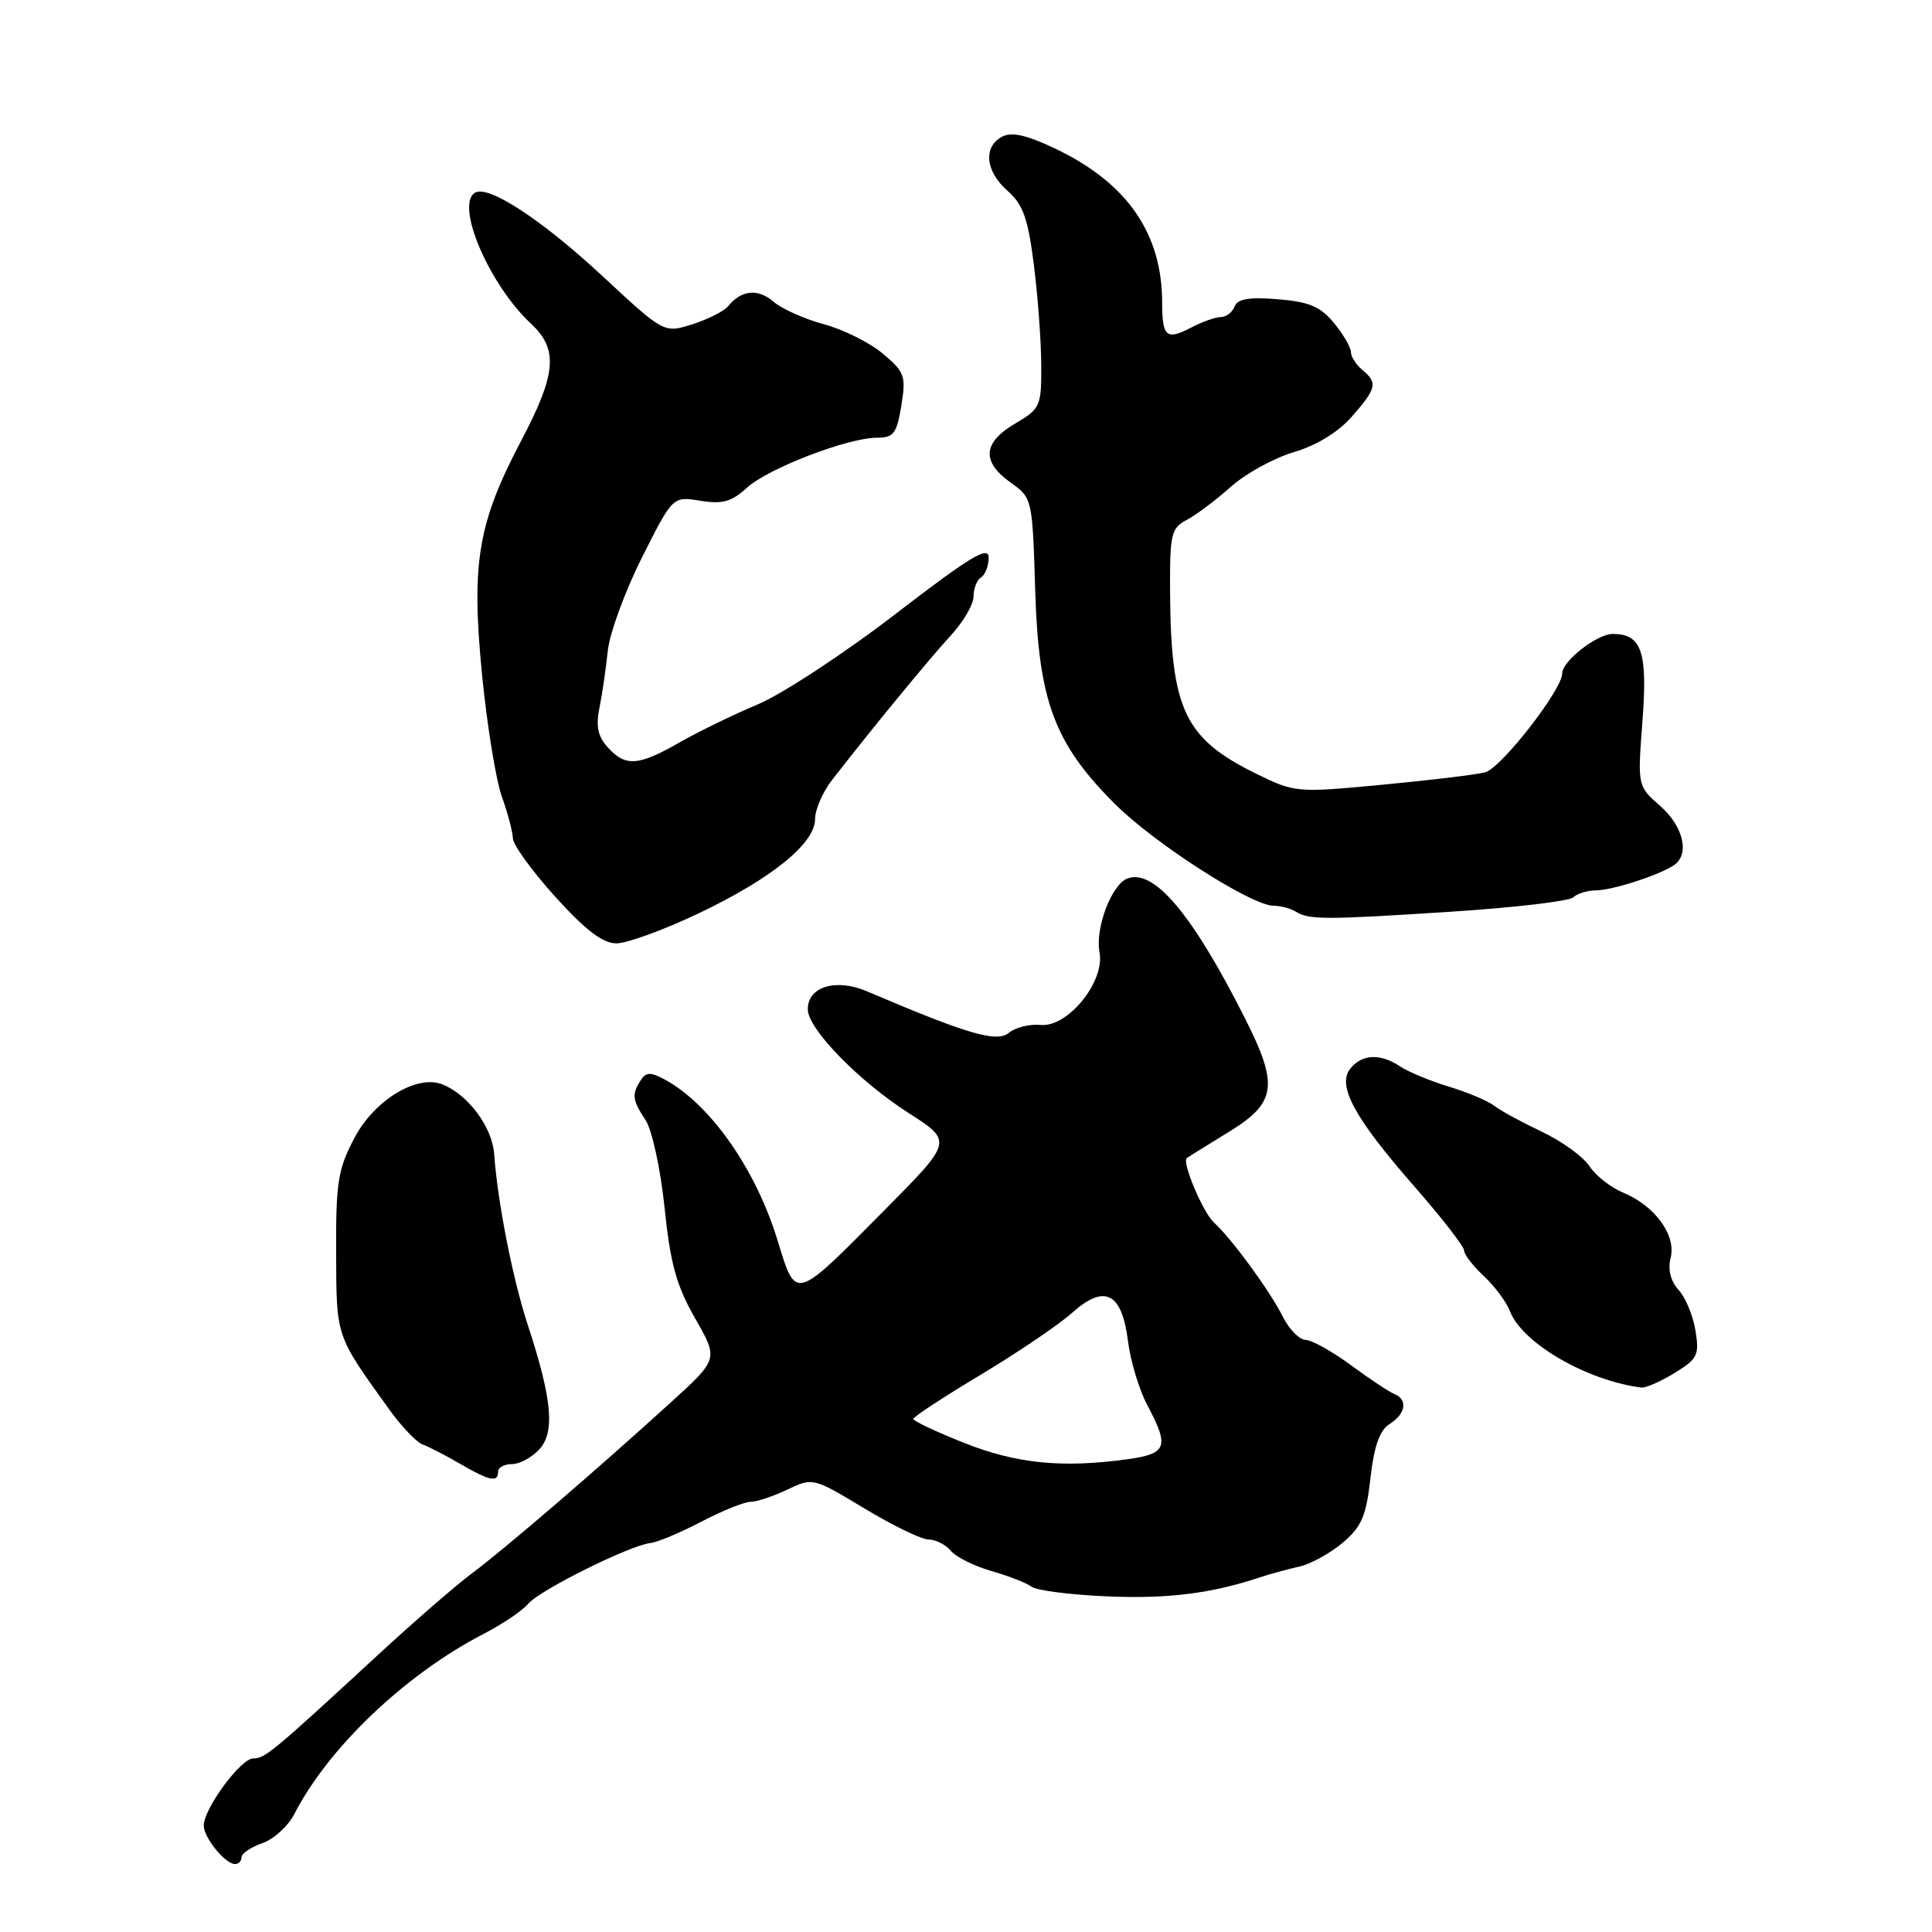 <?xml version="1.0" encoding="UTF-8" standalone="no"?>
<!DOCTYPE svg PUBLIC "-//W3C//DTD SVG 1.1//EN" "http://www.w3.org/Graphics/SVG/1.1/DTD/svg11.dtd" >
<svg xmlns="http://www.w3.org/2000/svg" xmlns:xlink="http://www.w3.org/1999/xlink" version="1.1" viewBox="0 0 256 256">
 <g >
 <path fill="currentColor"
d=" M 32.00 246.10 C 32.00 245.60 33.24 244.76 34.76 244.23 C 36.27 243.71 38.18 241.97 38.99 240.39 C 43.49 231.59 53.71 221.86 64.06 216.51 C 66.57 215.22 69.24 213.41 70.00 212.50 C 71.49 210.71 83.46 204.76 86.18 204.46 C 87.11 204.36 90.14 203.09 92.91 201.64 C 95.69 200.19 98.63 199.00 99.45 199.00 C 100.26 199.00 102.46 198.27 104.33 197.38 C 107.70 195.77 107.76 195.79 114.55 199.88 C 118.30 202.15 122.13 204.00 123.06 204.00 C 123.99 204.00 125.31 204.67 126.00 205.50 C 126.68 206.32 129.10 207.52 131.37 208.17 C 133.64 208.82 136.04 209.76 136.70 210.25 C 137.35 210.75 141.85 211.32 146.70 211.53 C 154.79 211.87 160.51 211.15 167.00 208.99 C 168.38 208.54 170.70 207.90 172.17 207.58 C 173.64 207.26 176.21 205.85 177.88 204.45 C 180.42 202.31 181.02 200.92 181.59 195.87 C 182.08 191.59 182.81 189.51 184.14 188.68 C 186.28 187.34 186.57 185.44 184.75 184.71 C 184.06 184.43 181.47 182.71 179.00 180.89 C 176.53 179.07 173.82 177.56 173.00 177.54 C 172.18 177.52 170.82 176.15 170.00 174.50 C 168.27 171.05 163.27 164.21 160.86 162.00 C 159.41 160.67 156.59 154.02 157.25 153.46 C 157.39 153.34 159.86 151.80 162.75 150.03 C 169.14 146.13 169.47 143.86 164.98 134.96 C 157.99 121.11 152.90 115.06 149.38 116.41 C 147.28 117.21 145.09 123.02 145.69 126.18 C 146.44 130.06 141.48 136.17 137.88 135.81 C 136.43 135.67 134.54 136.14 133.67 136.86 C 132.08 138.18 128.15 137.02 114.87 131.35 C 110.74 129.59 106.97 130.76 107.04 133.79 C 107.10 136.38 113.81 143.26 120.38 147.47 C 126.24 151.22 126.24 151.22 117.37 160.18 C 105.11 172.56 105.52 172.44 103.00 164.26 C 100.09 154.81 94.05 146.24 88.02 143.01 C 86.19 142.03 85.58 142.06 84.89 143.15 C 83.69 145.03 83.78 145.74 85.55 148.44 C 86.41 149.75 87.53 154.93 88.06 160.04 C 88.82 167.44 89.63 170.35 92.10 174.68 C 95.20 180.09 95.20 180.09 88.85 185.86 C 79.13 194.71 66.93 205.19 62.61 208.42 C 60.47 210.01 54.84 214.89 50.11 219.26 C 36.07 232.21 35.12 233.00 33.56 233.00 C 31.90 233.00 27.00 239.65 27.00 241.90 C 27.00 243.51 29.85 247.00 31.15 247.00 C 31.62 247.00 32.00 246.59 32.00 246.10 Z  M 66.00 195.00 C 66.00 194.45 66.83 194.00 67.85 194.00 C 68.86 194.00 70.49 193.11 71.48 192.03 C 73.56 189.73 73.15 185.35 69.94 175.58 C 67.93 169.45 65.94 159.32 65.48 152.91 C 65.22 149.32 61.97 144.97 58.57 143.67 C 55.20 142.37 49.61 145.79 46.99 150.73 C 44.78 154.91 44.50 156.63 44.54 165.97 C 44.58 177.24 44.43 176.82 51.51 186.67 C 53.15 188.97 55.17 191.09 56.00 191.40 C 56.83 191.70 59.07 192.86 60.98 193.97 C 64.88 196.24 66.00 196.47 66.00 195.00 Z  M 221.87 181.94 C 224.93 180.07 225.19 179.56 224.66 176.32 C 224.35 174.36 223.34 171.93 222.42 170.92 C 221.35 169.73 220.98 168.22 221.37 166.66 C 222.12 163.67 219.29 159.78 215.08 158.03 C 213.44 157.35 211.42 155.77 210.60 154.51 C 209.78 153.26 206.94 151.21 204.30 149.96 C 201.66 148.71 198.82 147.17 198.00 146.52 C 197.18 145.88 194.47 144.74 192.00 143.99 C 189.53 143.24 186.61 142.03 185.53 141.31 C 182.91 139.57 180.53 139.66 178.96 141.55 C 177.10 143.79 179.41 148.07 187.41 157.21 C 191.03 161.35 194.00 165.17 194.00 165.69 C 194.00 166.22 195.17 167.74 196.61 169.08 C 198.04 170.41 199.60 172.51 200.08 173.75 C 201.71 177.98 210.26 182.94 217.50 183.86 C 218.05 183.93 220.02 183.07 221.87 181.94 Z  M 92.50 121.06 C 102.22 116.44 108.00 111.77 108.00 108.53 C 108.00 107.29 109.00 104.97 110.23 103.38 C 115.20 96.96 123.12 87.31 125.97 84.22 C 127.64 82.42 129.00 80.08 129.00 79.03 C 129.00 77.98 129.45 76.84 130.00 76.50 C 130.55 76.16 131.00 74.98 131.00 73.87 C 131.00 72.27 128.54 73.76 118.67 81.35 C 111.90 86.56 103.68 91.95 100.42 93.33 C 97.17 94.70 92.47 96.98 90.00 98.40 C 84.58 101.50 82.87 101.62 80.54 99.04 C 79.22 97.59 78.93 96.23 79.43 93.79 C 79.80 91.98 80.29 88.60 80.53 86.27 C 80.77 83.94 82.80 78.37 85.05 73.90 C 89.14 65.76 89.14 65.76 92.79 66.35 C 95.73 66.83 96.94 66.49 98.97 64.63 C 101.79 62.06 112.34 58.00 116.22 58.00 C 118.41 58.00 118.83 57.44 119.43 53.75 C 120.07 49.83 119.88 49.30 116.98 46.86 C 115.25 45.40 111.73 43.65 109.16 42.96 C 106.60 42.27 103.60 40.93 102.50 39.98 C 100.44 38.20 98.25 38.41 96.50 40.55 C 95.95 41.23 93.81 42.31 91.74 42.97 C 87.99 44.16 87.99 44.16 79.86 36.61 C 71.73 29.06 64.69 24.46 62.93 25.54 C 60.29 27.17 64.83 37.75 70.39 42.92 C 73.99 46.27 73.72 49.55 69.11 58.30 C 63.32 69.29 62.43 74.53 63.86 89.27 C 64.52 96.00 65.70 103.30 66.48 105.50 C 67.27 107.70 67.93 110.21 67.96 111.08 C 67.98 111.95 70.51 115.44 73.58 118.83 C 77.61 123.28 79.87 125.00 81.68 125.00 C 83.07 125.00 87.94 123.23 92.50 121.06 Z  M 192.50 120.79 C 200.75 120.25 207.93 119.41 208.45 118.91 C 208.97 118.41 210.32 117.99 211.45 117.98 C 213.61 117.97 219.64 116.04 221.75 114.68 C 223.94 113.28 223.10 109.53 219.99 106.80 C 216.98 104.16 216.98 104.16 217.63 95.61 C 218.34 86.37 217.54 84.00 213.69 84.00 C 211.61 84.00 207.00 87.60 207.00 89.23 C 207.00 91.40 198.88 101.81 196.78 102.34 C 195.52 102.66 189.35 103.40 183.07 103.99 C 171.86 105.05 171.57 105.03 166.53 102.56 C 156.93 97.86 155.13 94.04 155.04 78.29 C 155.00 70.76 155.19 69.97 157.25 68.89 C 158.49 68.24 161.11 66.27 163.07 64.52 C 165.04 62.76 168.80 60.69 171.44 59.91 C 174.44 59.03 177.31 57.27 179.11 55.22 C 182.42 51.46 182.58 50.72 180.50 49.00 C 179.68 48.32 179.00 47.25 179.00 46.63 C 178.99 46.01 177.98 44.28 176.75 42.78 C 174.95 40.62 173.45 39.98 169.31 39.65 C 165.52 39.34 163.98 39.60 163.59 40.61 C 163.30 41.38 162.49 42.00 161.78 42.01 C 161.08 42.01 159.29 42.64 157.82 43.41 C 154.54 45.12 154.00 44.66 153.99 40.08 C 153.98 30.90 149.32 24.21 139.82 19.69 C 135.99 17.87 134.05 17.44 132.77 18.12 C 130.24 19.47 130.58 22.73 133.52 25.30 C 135.55 27.08 136.21 28.93 136.98 35.00 C 137.51 39.12 137.95 45.10 137.97 48.28 C 138.00 53.85 137.87 54.15 134.50 56.13 C 130.23 58.65 130.03 61.17 133.90 63.93 C 136.78 65.98 136.80 66.04 137.17 78.24 C 137.61 92.89 139.70 98.49 147.70 106.50 C 152.93 111.74 165.79 119.99 168.76 120.02 C 169.72 120.02 171.05 120.38 171.71 120.80 C 173.43 121.89 175.60 121.89 192.50 120.79 Z  M 127.75 191.19 C 124.04 189.72 121.01 188.29 121.02 188.01 C 121.03 187.73 125.03 185.11 129.92 182.18 C 134.80 179.25 140.26 175.56 142.04 173.97 C 146.38 170.09 148.66 171.25 149.47 177.75 C 149.79 180.36 150.95 184.16 152.03 186.20 C 154.98 191.73 154.64 192.64 149.36 193.36 C 140.71 194.55 134.68 193.94 127.75 191.19 Z "/>
</g>
</svg>
